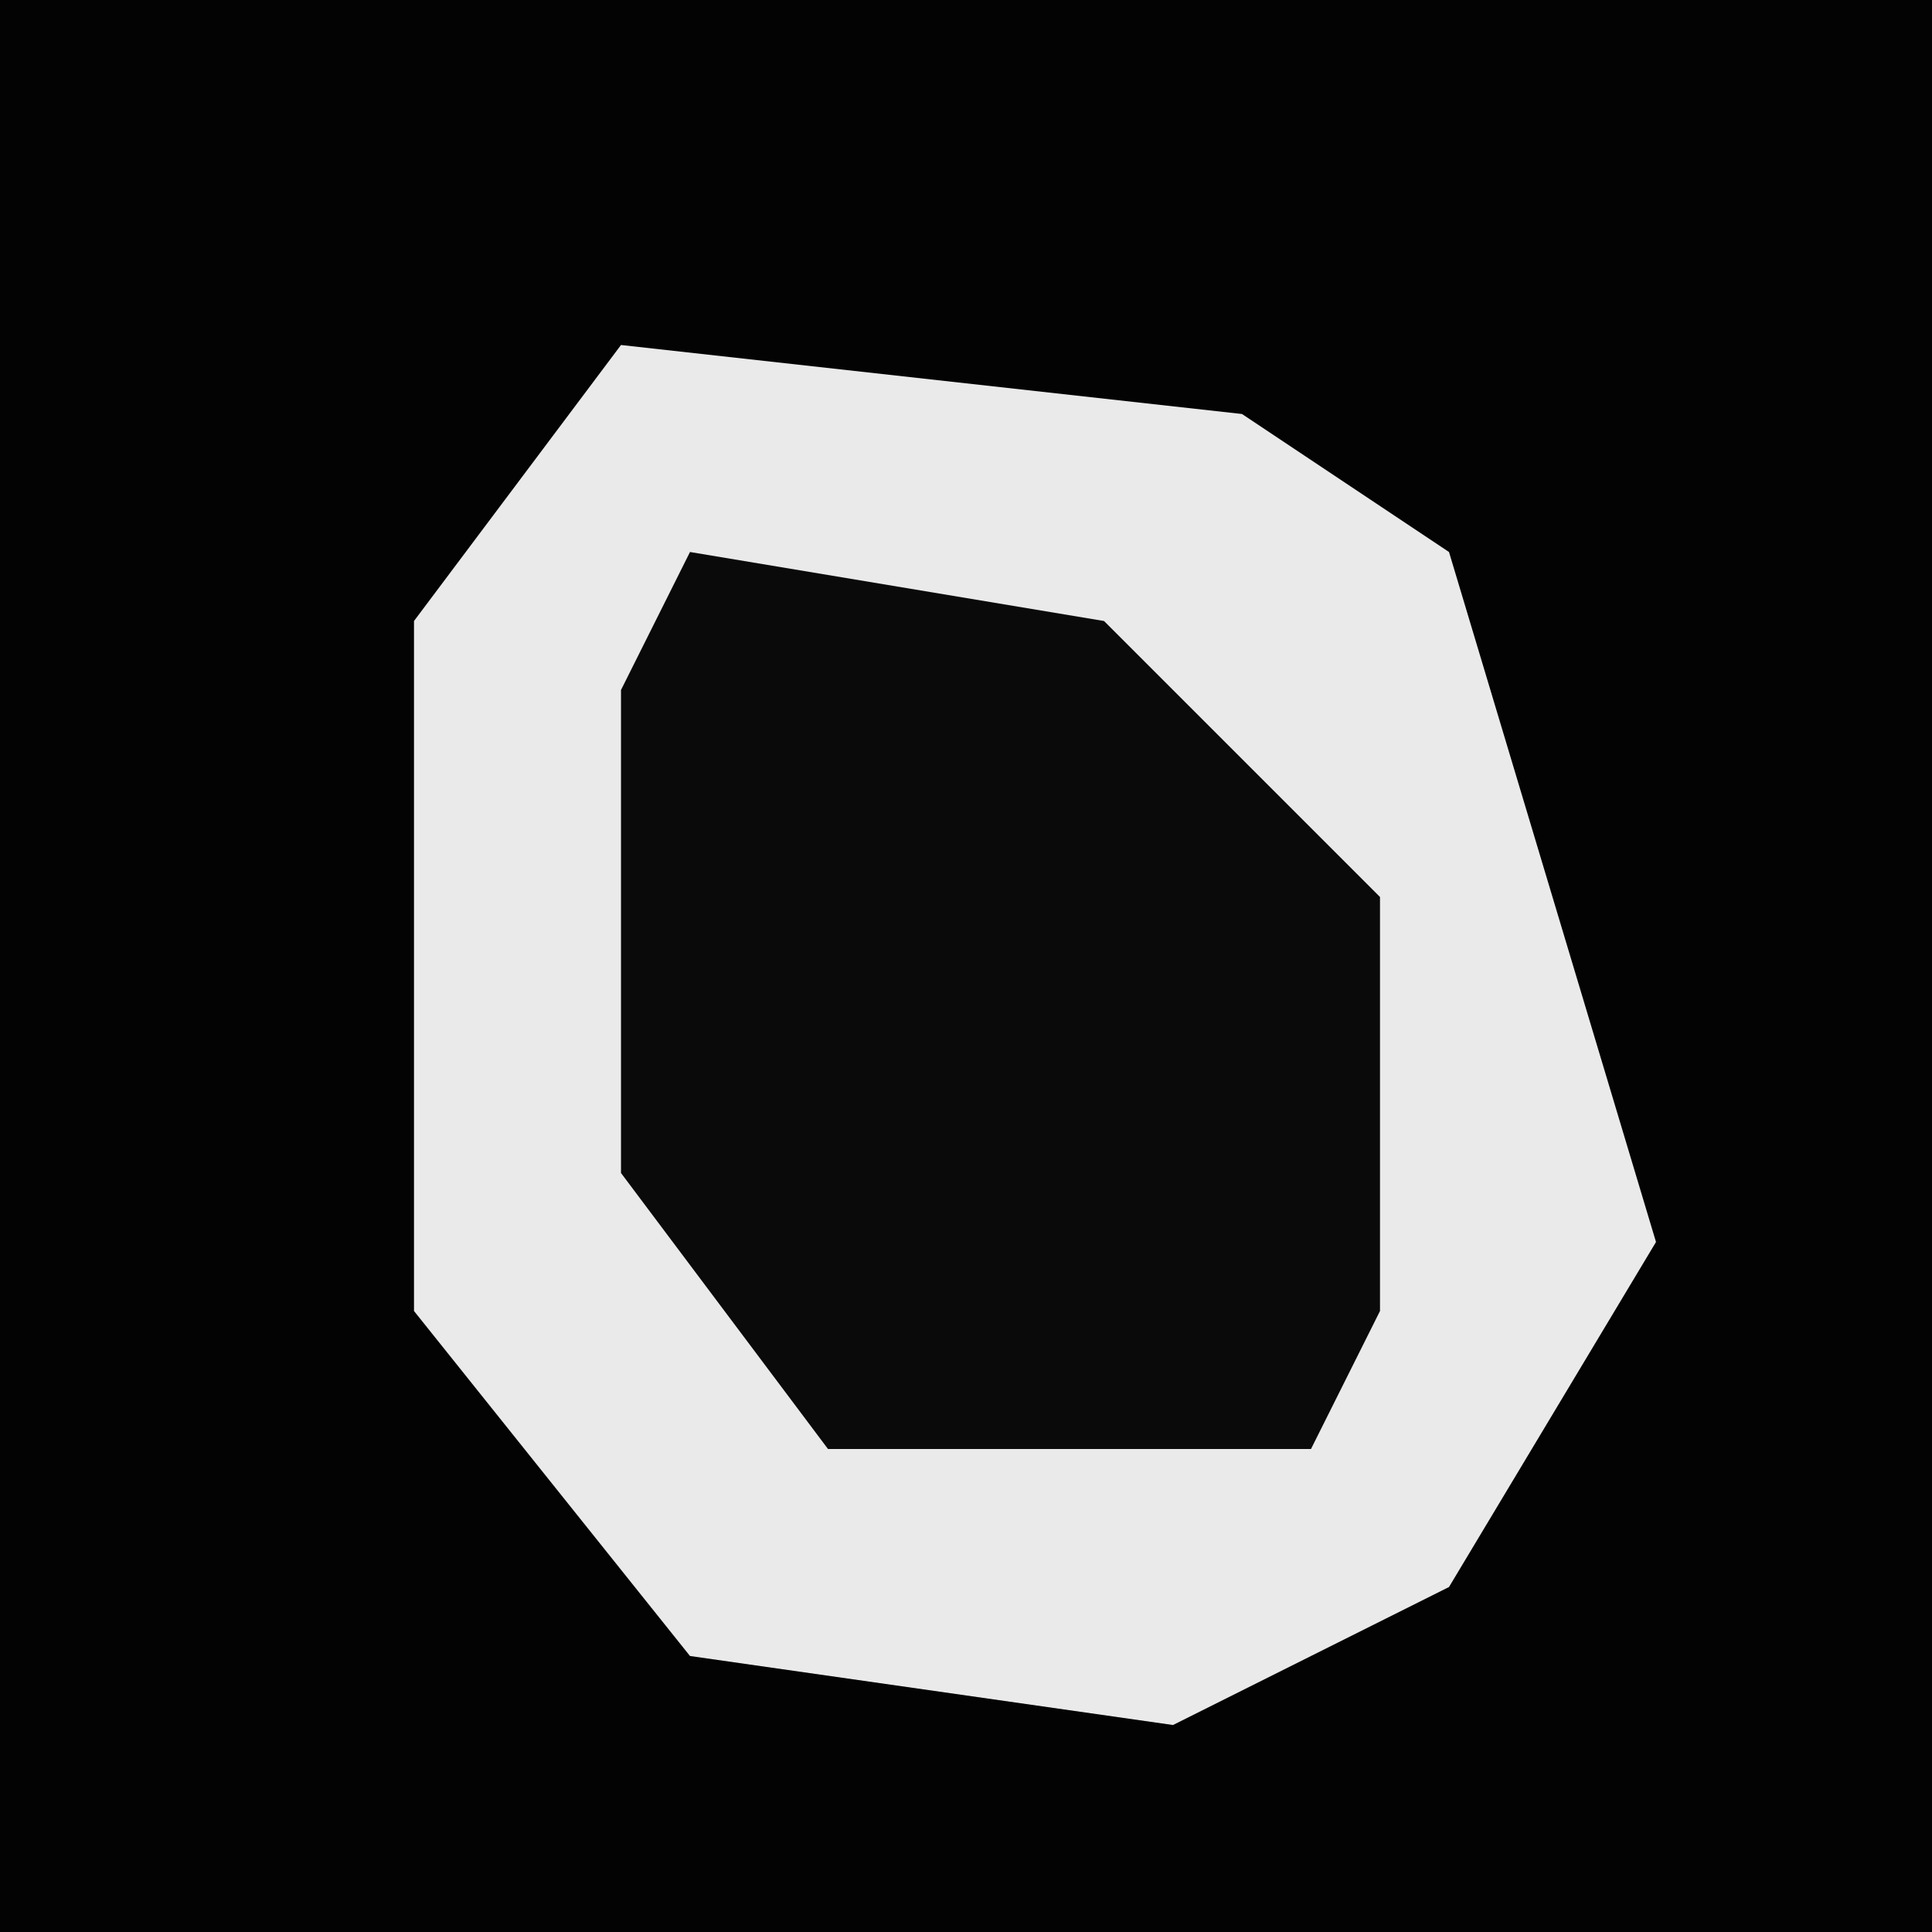 <?xml version="1.0" encoding="UTF-8"?>
<svg version="1.1" xmlns="http://www.w3.org/2000/svg" width="28" height="28">
<path d="M0,0 L28,0 L28,28 L0,28 Z " fill="#030303" transform="translate(0,0)"/>
<path d="M0,0 L9,1 L12,3 L15,13 L12,18 L8,20 L1,19 L-3,14 L-3,4 Z " fill="#EAEAEA" transform="translate(9,5)"/>
<path d="M0,0 L6,1 L10,5 L10,11 L9,13 L2,13 L-1,9 L-1,2 Z " fill="#0A0A0A" transform="translate(10,8)"/>
</svg>
